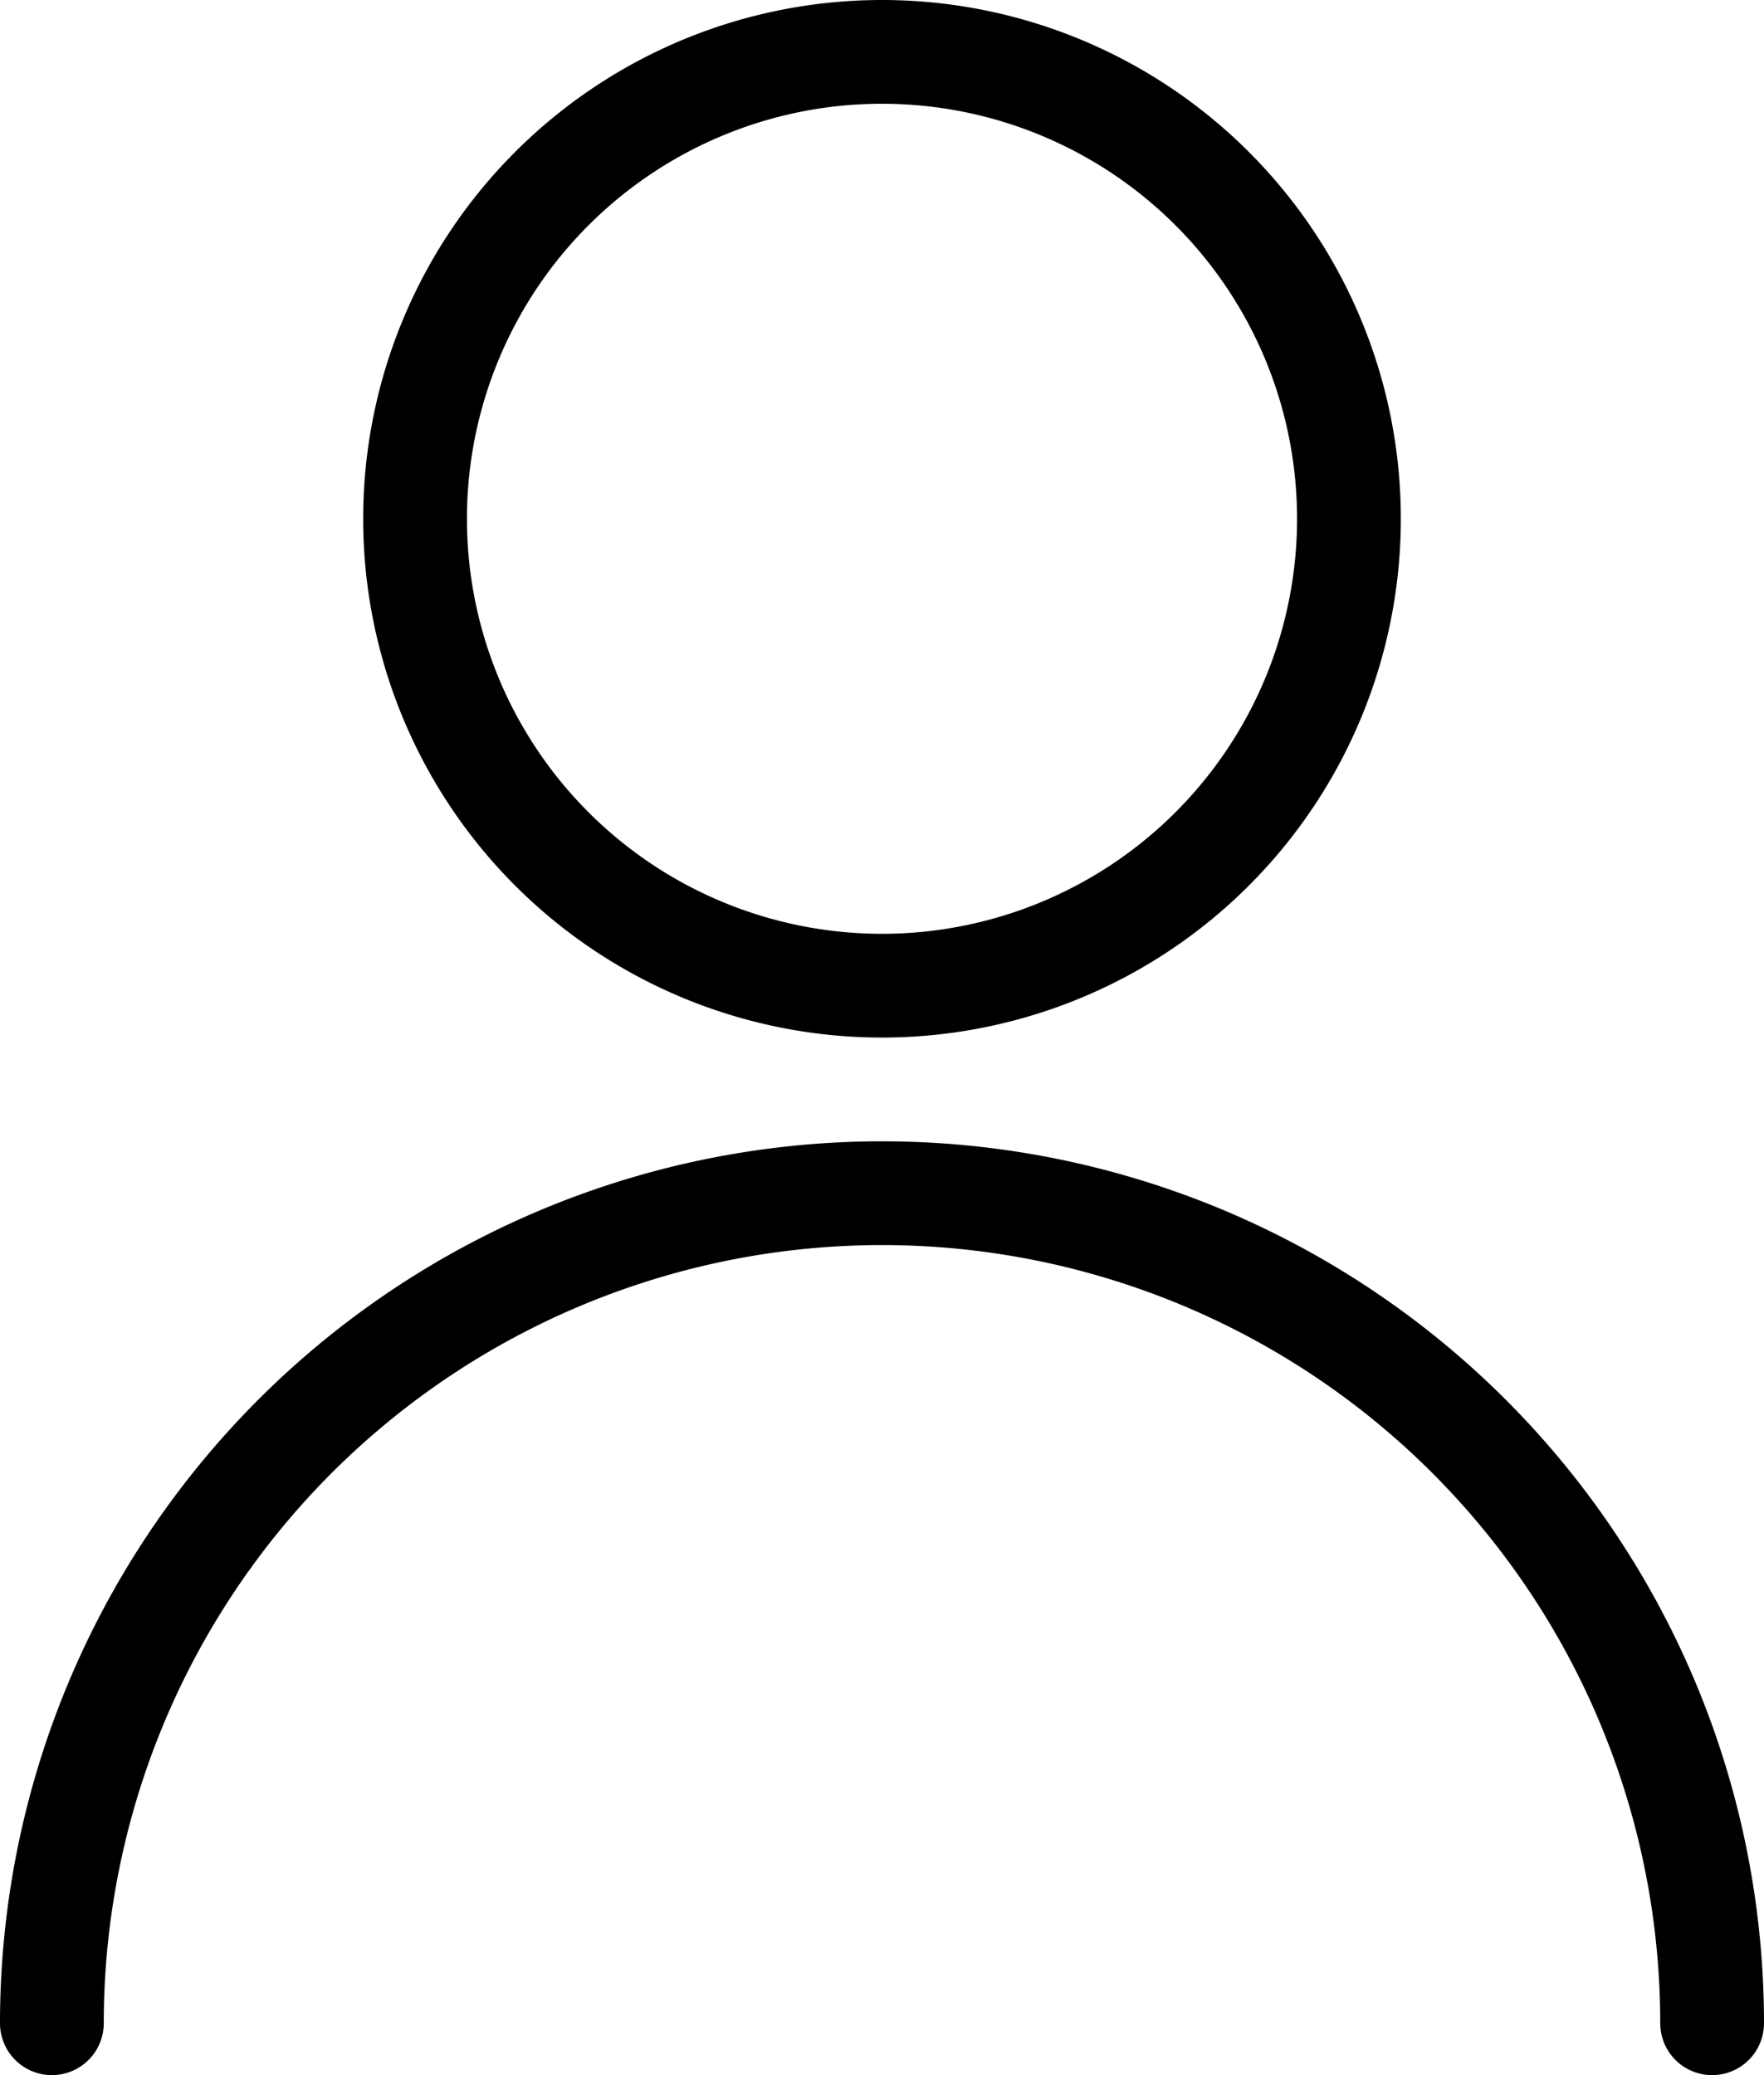 <svg xmlns="http://www.w3.org/2000/svg" viewBox="0 0 34 40"><g id="Calque_2" data-name="Calque 2"><g id="Calque_1-2" data-name="Calque 1"><path d="M34,39a1,1,0,0,1-2,0A15,15,0,0,0,2,39a1,1,0,0,1-2,0,17,17,0,0,1,34,0ZM17,20A10,10,0,1,1,27,10,10,10,0,0,1,17,20Zm0-2a8,8,0,1,0-8-8A8,8,0,0,0,17,18Z"/></g></g></svg>